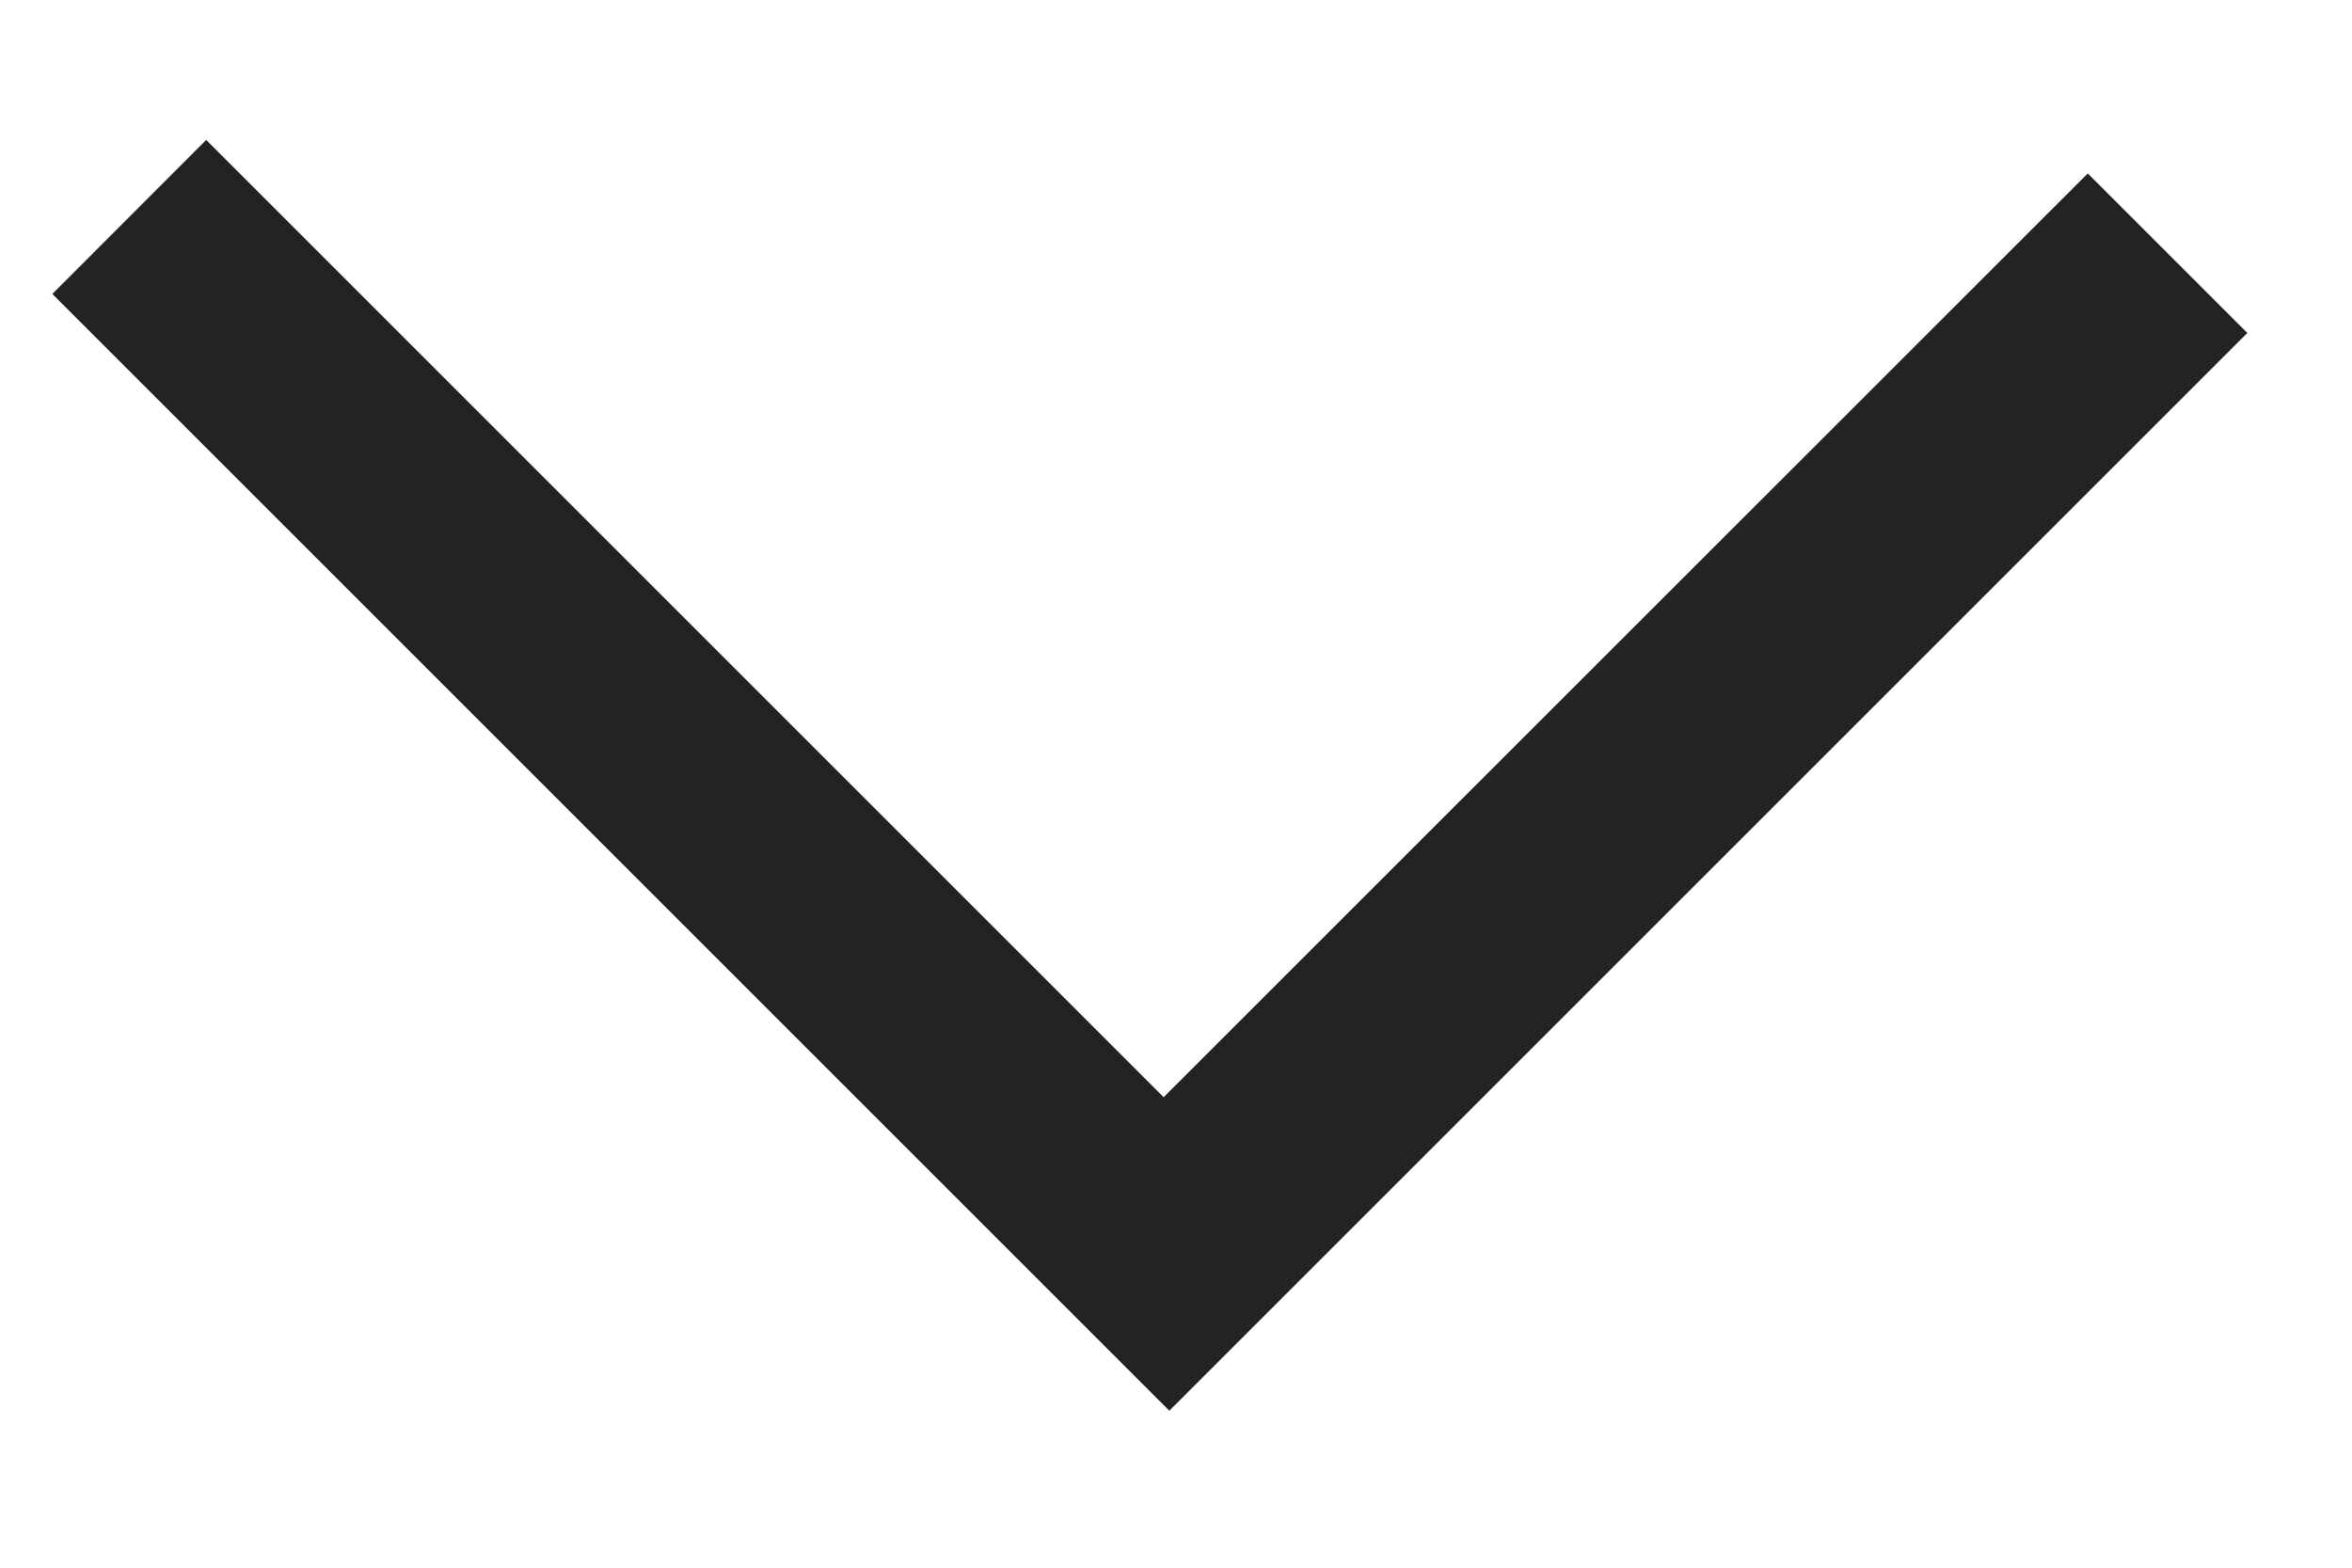 <svg width="12" height="8" viewBox="0 0 12 8" fill="none" xmlns="http://www.w3.org/2000/svg">
<path fill-rule="evenodd" clip-rule="evenodd" d="M5.559 6.792L5.966 7.199L11.466 1.699L10.652 0.885L5.937 5.599L1.052 0.714L0.267 1.5L5.559 6.792Z" fill="#232324"/>
</svg>
